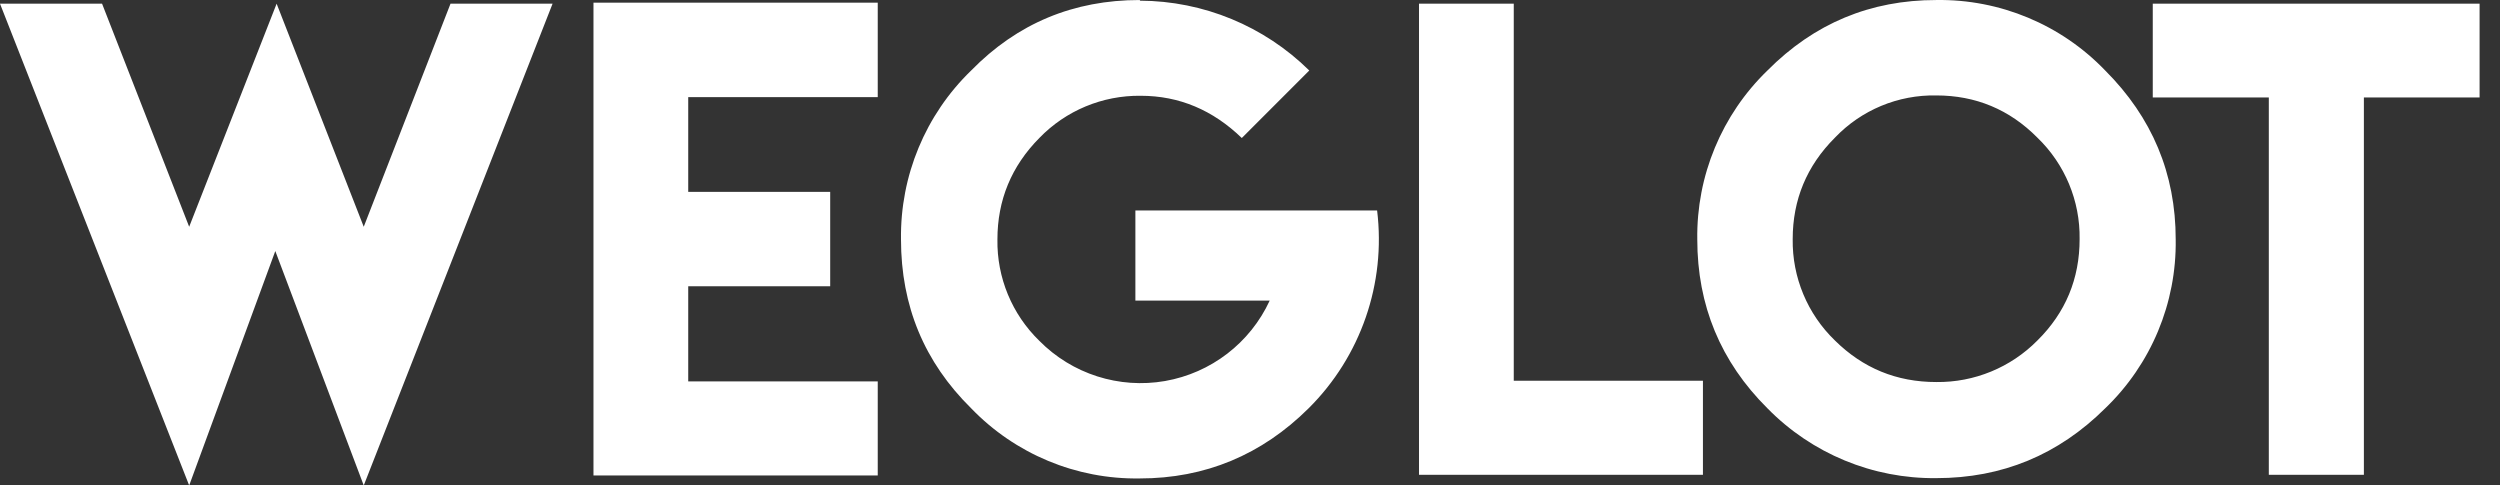 <svg width="103" height="20" viewBox="0 0 103 20" fill="none" xmlns="http://www.w3.org/2000/svg">
<rect x="0" y="0" width="103" height="20" fill="#333333" stroke="none"/>
<path d="M0 0.152H4.205L7.794 9.343L11.397 0.152L14.986 9.343L18.561 0.152H22.766L14.986 20L11.342 10.343L7.794 20L0 0.152ZM24.451 0.111H36.163V4.001H28.355V7.905H34.204V11.795H28.355V15.713H36.163V19.589H24.451V0.111ZM46.956 0.001L46.97 0.028C49.581 0.039 52.084 1.072 53.942 2.905L51.162 5.686C49.97 4.535 48.587 3.946 46.998 3.946C45.425 3.926 43.913 4.555 42.82 5.686C41.669 6.85 41.094 8.247 41.094 9.864C41.068 11.435 41.693 12.946 42.82 14.041C44.17 15.409 46.106 16.028 48 15.698C49.894 15.367 51.505 14.129 52.312 12.384H46.778V8.672H56.737C57.105 11.679 56.064 14.687 53.915 16.822C51.984 18.74 49.655 19.712 46.956 19.712C44.341 19.753 41.826 18.706 40.012 16.822C38.08 14.918 37.121 12.603 37.121 9.864C37.084 7.245 38.129 4.726 40.012 2.905C41.916 0.96 44.23 0.001 46.956 0.001ZM58.463 0.152H62.367V15.685H70.161V19.562H58.463V0.152ZM79.777 0.001C82.398 -0.038 84.919 1.014 86.735 2.905C88.666 4.836 89.639 7.151 89.639 9.864C89.678 12.486 88.626 15.006 86.735 16.822C84.804 18.74 82.489 19.699 79.777 19.699C77.162 19.729 74.648 18.69 72.818 16.822C70.887 14.904 69.928 12.576 69.928 9.864C69.89 7.245 70.936 4.726 72.818 2.905C74.749 0.96 77.064 0.001 79.777 0.001ZM79.777 3.932C78.202 3.901 76.686 4.532 75.599 5.672C74.434 6.836 73.859 8.233 73.859 9.85C73.836 11.423 74.466 12.936 75.599 14.028C76.749 15.165 78.133 15.74 79.777 15.74C81.34 15.759 82.843 15.14 83.941 14.028C85.105 12.877 85.68 11.48 85.68 9.85C85.704 8.276 85.074 6.764 83.941 5.672C82.79 4.508 81.393 3.932 79.777 3.932ZM88.694 0.152H102.159V4.015H97.392V19.562H93.475V4.015H88.694V0.152Z" fill="white"/>
</svg>
